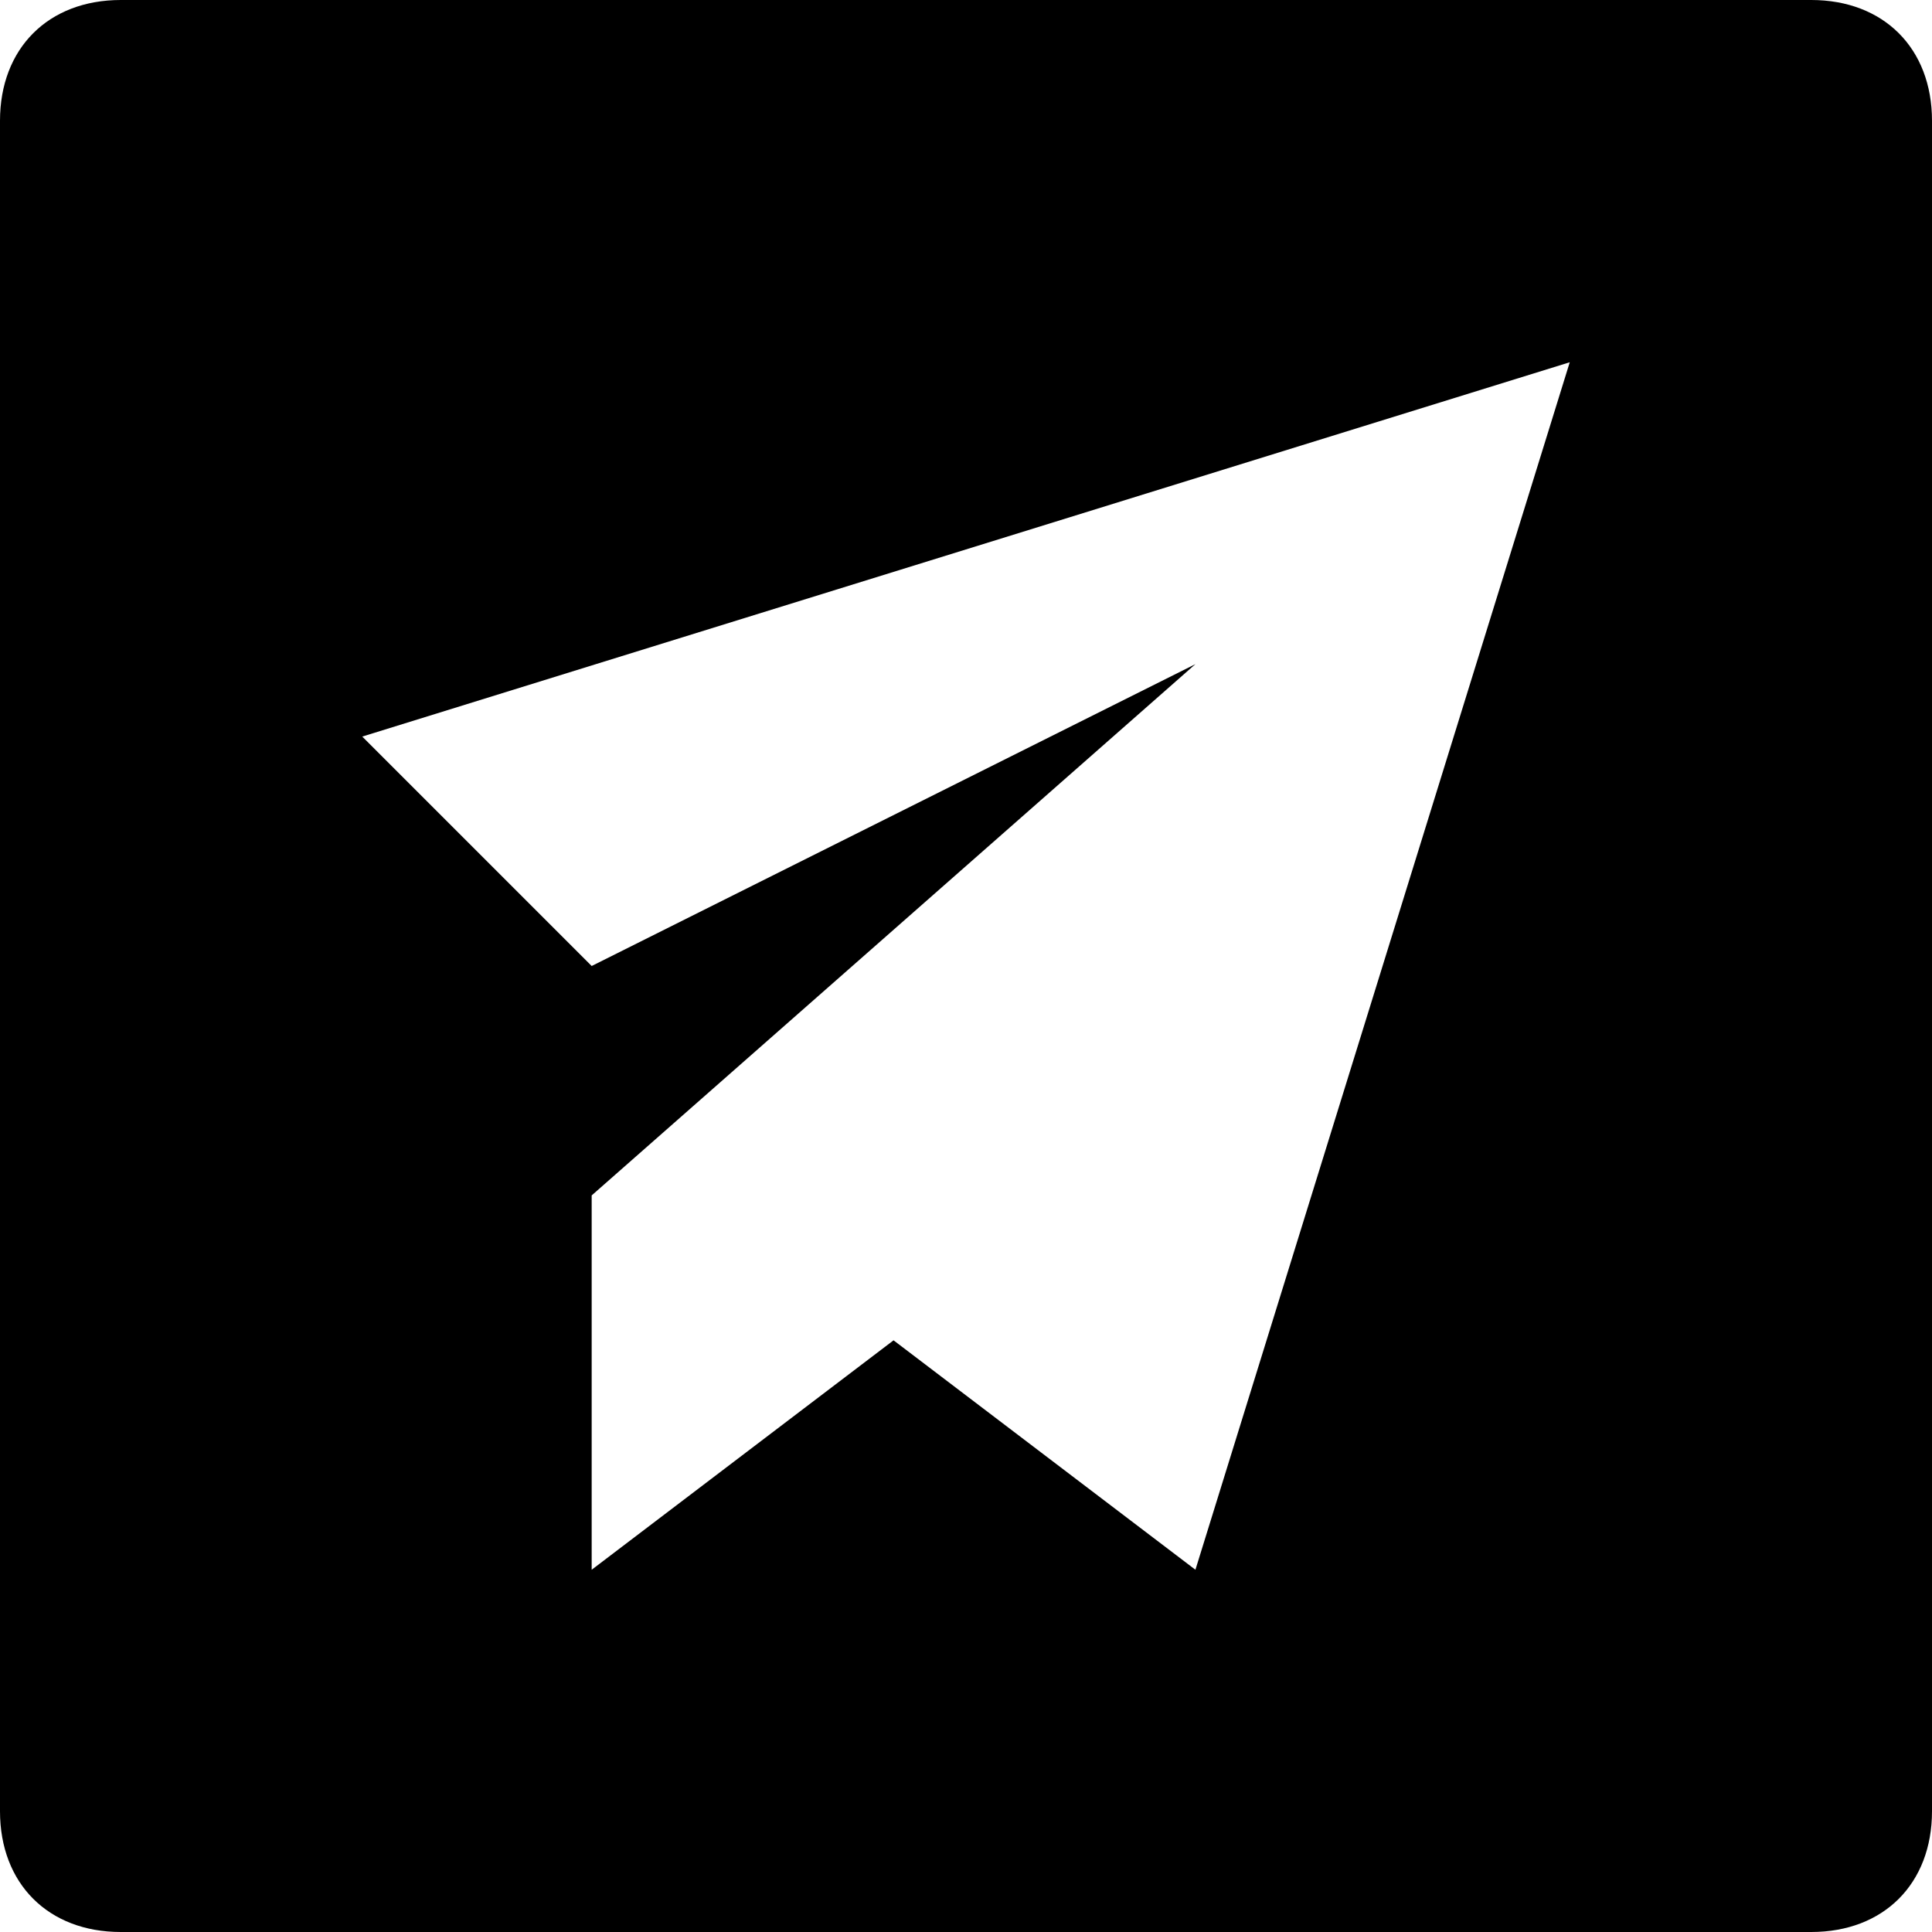<svg width="16" height="16" fill="none" xmlns="http://www.w3.org/2000/svg"><path d="M15 16H1c-.6 0-1-.4-1-1V1c0-.6.4-1 1-1h14c.6 0 1 .4 1 1v14c0 .6-.4 1-1 1ZM3 6.1 4.9 8l5-2.5-5 4.4V13l2.5-1.9L9.9 13 13 3 3 6.1Z" fill="#000000"/></svg>